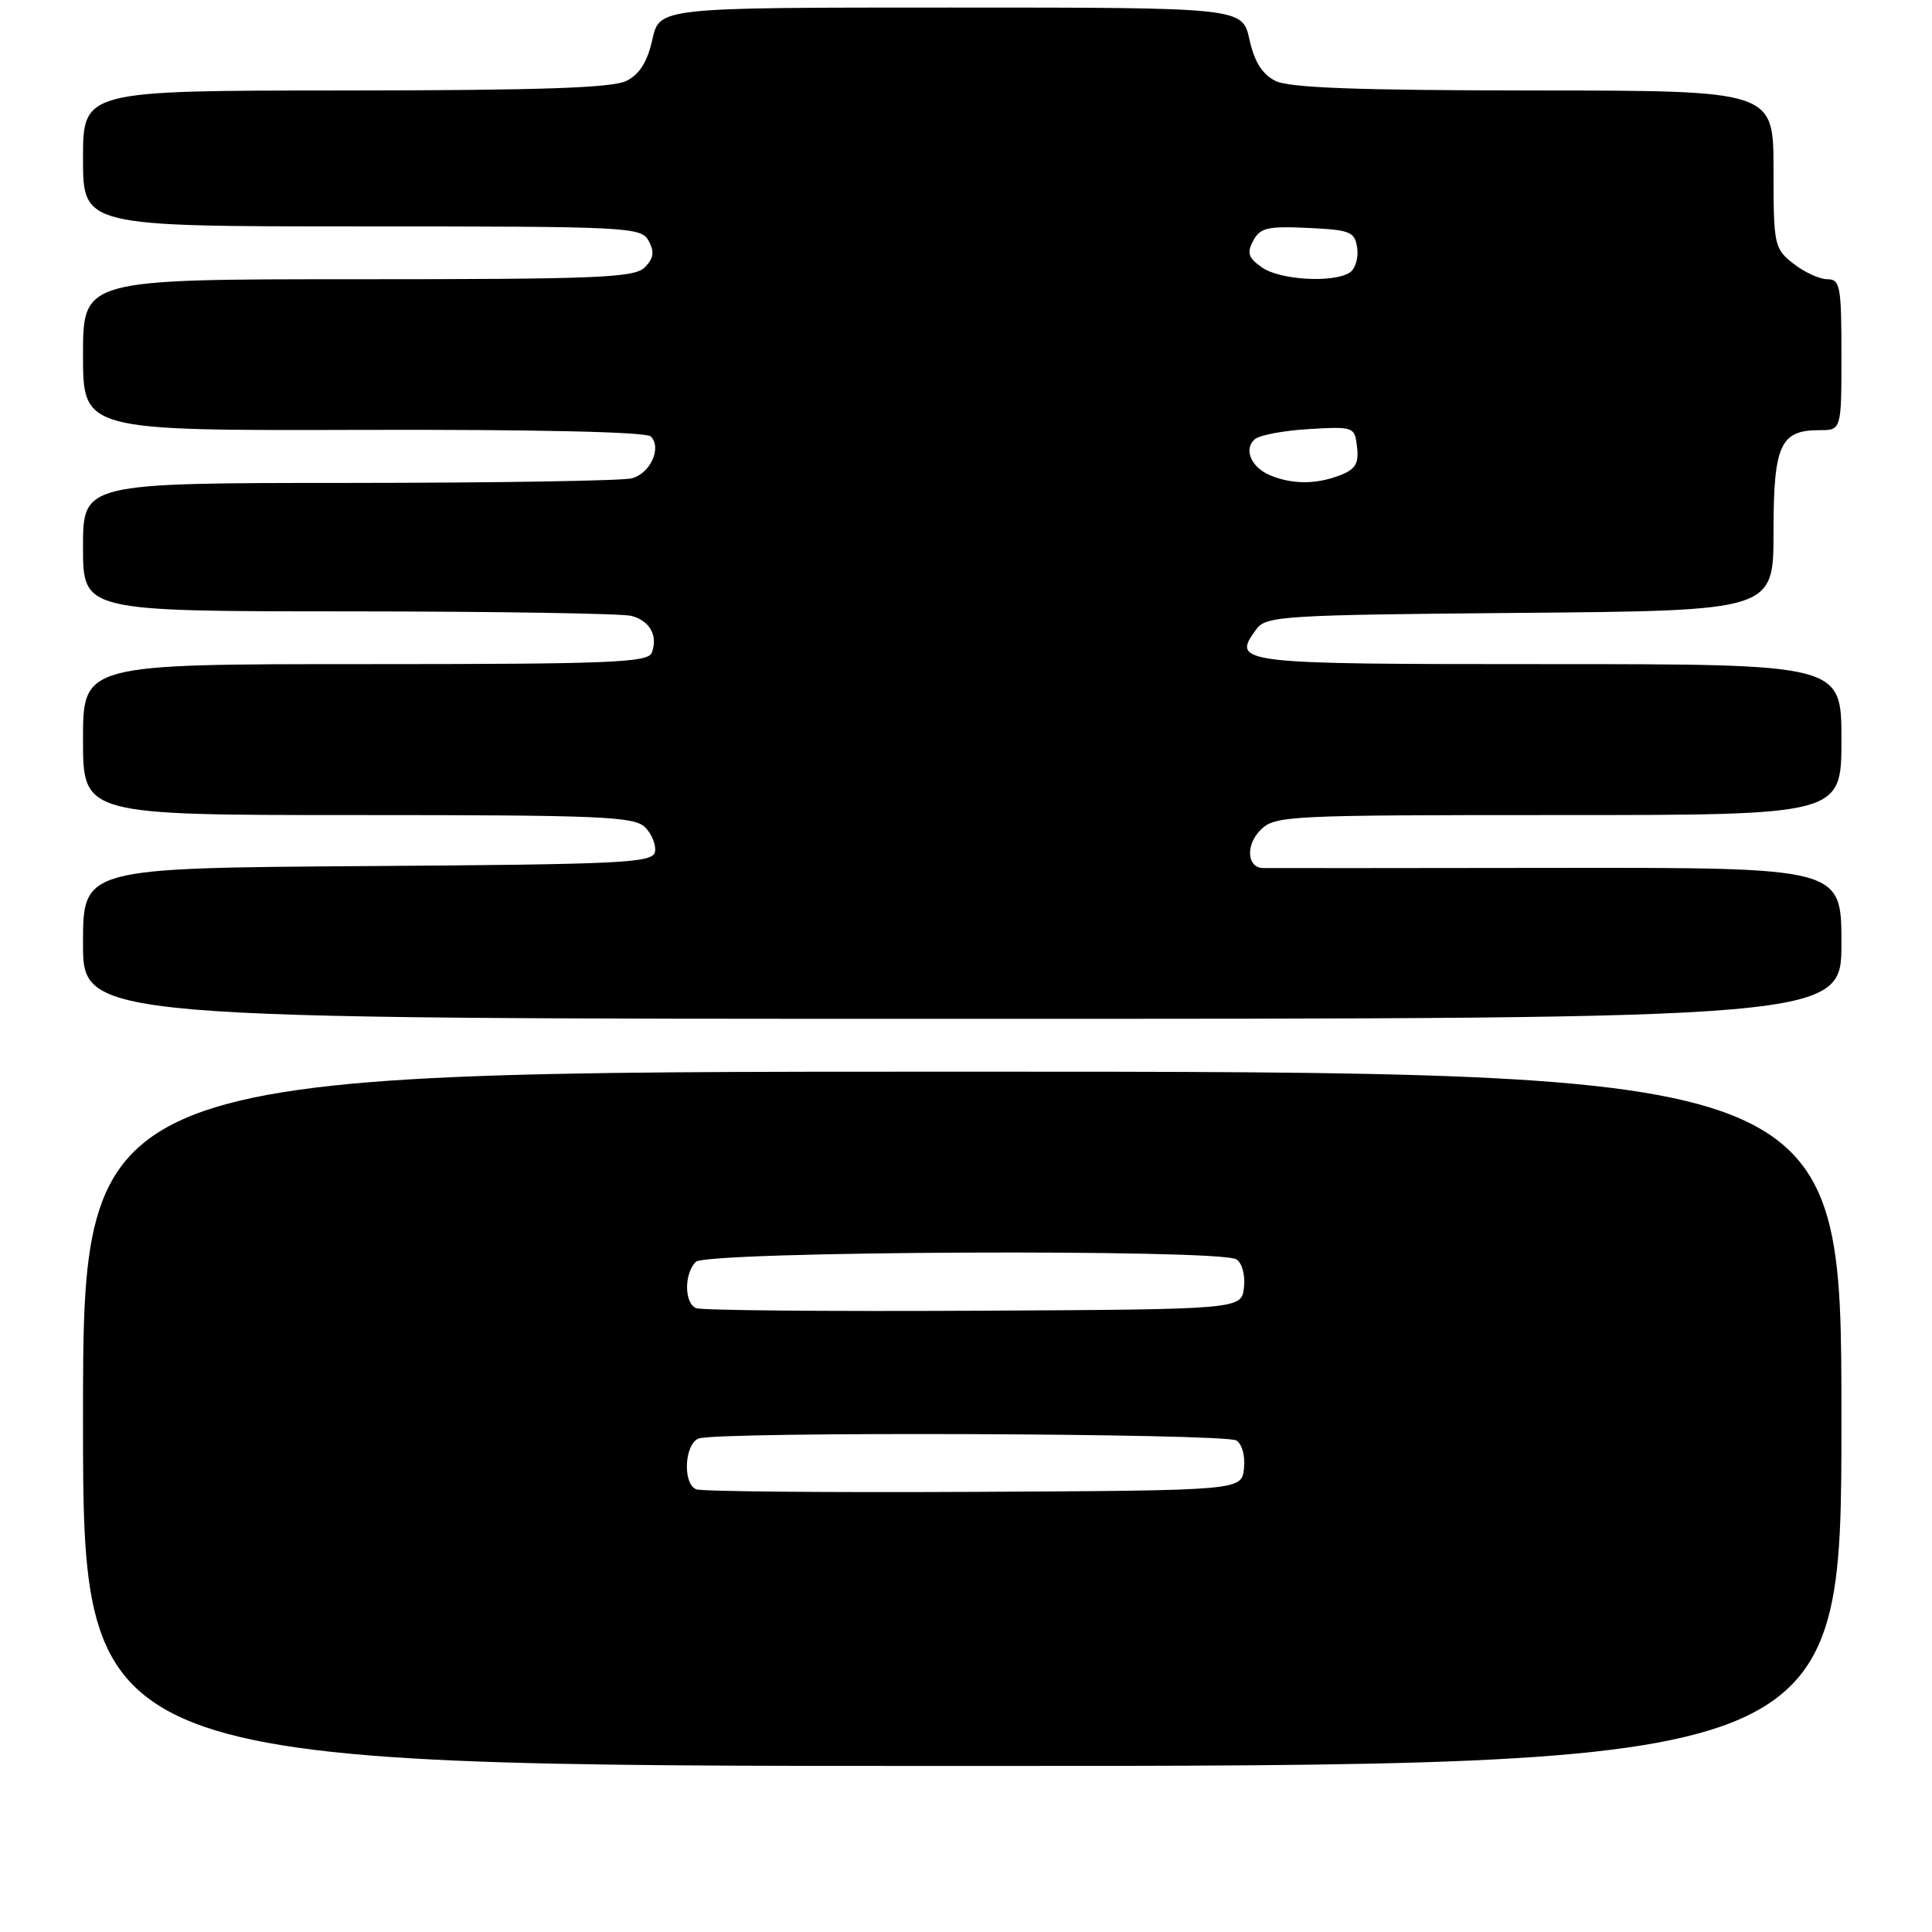 <?xml version="1.0" encoding="UTF-8" standalone="no"?>
<!DOCTYPE svg PUBLIC "-//W3C//DTD SVG 1.1//EN" "http://www.w3.org/Graphics/SVG/1.1/DTD/svg11.dtd" >
<svg xmlns="http://www.w3.org/2000/svg" xmlns:xlink="http://www.w3.org/1999/xlink" version="1.1" viewBox="0 0 256 256">
 <g >
 <path fill="currentColor"
d=" M 244.00 188.00 C 244.00 142.00 244.00 142.00 127.50 142.00 C 11.00 142.00 11.00 142.00 11.00 188.00 C 11.00 234.00 11.00 234.00 127.50 234.00 C 244.00 234.00 244.00 234.00 244.00 188.00 Z  M 244.00 124.98 C 244.00 114.96 244.00 114.96 206.25 115.00 C 185.49 115.03 167.99 115.04 167.36 115.02 C 165.23 114.98 165.03 111.97 167.02 109.98 C 168.92 108.08 170.48 108.00 206.50 108.00 C 244.00 108.00 244.00 108.00 244.00 98.00 C 244.00 88.00 244.00 88.00 205.11 88.00 C 163.72 88.00 163.14 87.93 166.49 83.35 C 167.75 81.62 170.11 81.48 201.42 81.21 C 235.00 80.92 235.00 80.92 235.00 70.53 C 235.00 58.96 235.88 57.00 241.07 57.00 C 244.00 57.00 244.00 57.00 244.00 47.00 C 244.00 37.91 243.83 37.00 242.13 37.00 C 241.11 37.00 239.08 36.07 237.63 34.93 C 235.09 32.93 235.00 32.50 235.00 22.43 C 235.00 12.00 235.00 12.00 203.25 11.99 C 179.87 11.97 170.84 11.64 169.00 10.72 C 167.25 9.84 166.22 8.20 165.56 5.24 C 164.62 1.00 164.62 1.00 126.00 1.00 C 87.38 1.00 87.38 1.00 86.44 5.24 C 85.78 8.20 84.75 9.84 83.00 10.72 C 81.15 11.65 71.53 11.97 45.75 11.99 C 11.00 12.00 11.00 12.00 11.00 21.00 C 11.00 30.00 11.00 30.00 47.96 30.00 C 83.46 30.00 84.97 30.08 85.96 31.93 C 86.74 33.39 86.61 34.25 85.43 35.43 C 84.06 36.80 79.19 37.00 47.43 37.00 C 11.00 37.00 11.00 37.00 11.00 47.03 C 11.00 57.07 11.00 57.07 48.13 56.96 C 70.92 56.90 85.63 57.23 86.23 57.83 C 87.72 59.32 86.19 62.72 83.72 63.38 C 82.50 63.71 65.64 63.98 46.25 63.99 C 11.00 64.00 11.00 64.00 11.00 72.50 C 11.00 81.00 11.00 81.00 46.25 81.01 C 65.64 81.02 82.48 81.29 83.68 81.61 C 86.13 82.27 87.22 84.26 86.36 86.50 C 85.86 87.80 80.71 88.00 48.39 88.00 C 11.00 88.00 11.00 88.00 11.00 98.00 C 11.00 108.00 11.00 108.00 47.43 108.00 C 79.69 108.00 84.04 108.19 85.48 109.62 C 86.37 110.51 86.96 111.98 86.79 112.87 C 86.50 114.34 82.68 114.53 48.74 114.76 C 11.00 115.02 11.00 115.02 11.00 125.01 C 11.00 135.00 11.00 135.00 127.50 135.00 C 244.00 135.00 244.00 135.00 244.00 124.98 Z  M 92.25 197.34 C 90.43 196.60 90.69 191.33 92.58 190.61 C 95.03 189.67 162.33 189.92 163.83 190.87 C 164.59 191.35 165.02 192.97 164.83 194.61 C 164.50 197.50 164.50 197.50 129.00 197.68 C 109.47 197.78 92.94 197.63 92.25 197.34 Z  M 92.25 173.34 C 90.66 172.69 90.63 168.77 92.20 167.20 C 93.62 165.78 161.62 165.47 163.83 166.87 C 164.59 167.35 165.02 168.97 164.83 170.61 C 164.50 173.50 164.50 173.50 129.00 173.68 C 109.47 173.78 92.94 173.63 92.25 173.34 Z  M 168.39 63.02 C 165.78 61.97 164.71 59.48 166.31 58.17 C 166.96 57.64 170.20 57.04 173.50 56.85 C 179.40 56.51 179.51 56.55 179.82 59.25 C 180.07 61.44 179.60 62.20 177.50 63.00 C 174.38 64.19 171.29 64.19 168.39 63.02 Z  M 167.22 35.44 C 165.40 34.17 165.19 33.52 166.06 31.89 C 166.97 30.18 167.98 29.95 173.31 30.20 C 178.97 30.47 179.53 30.70 179.84 32.89 C 180.02 34.20 179.57 35.66 178.84 36.12 C 176.63 37.52 169.60 37.11 167.22 35.44 Z "/>
</g>
</svg>